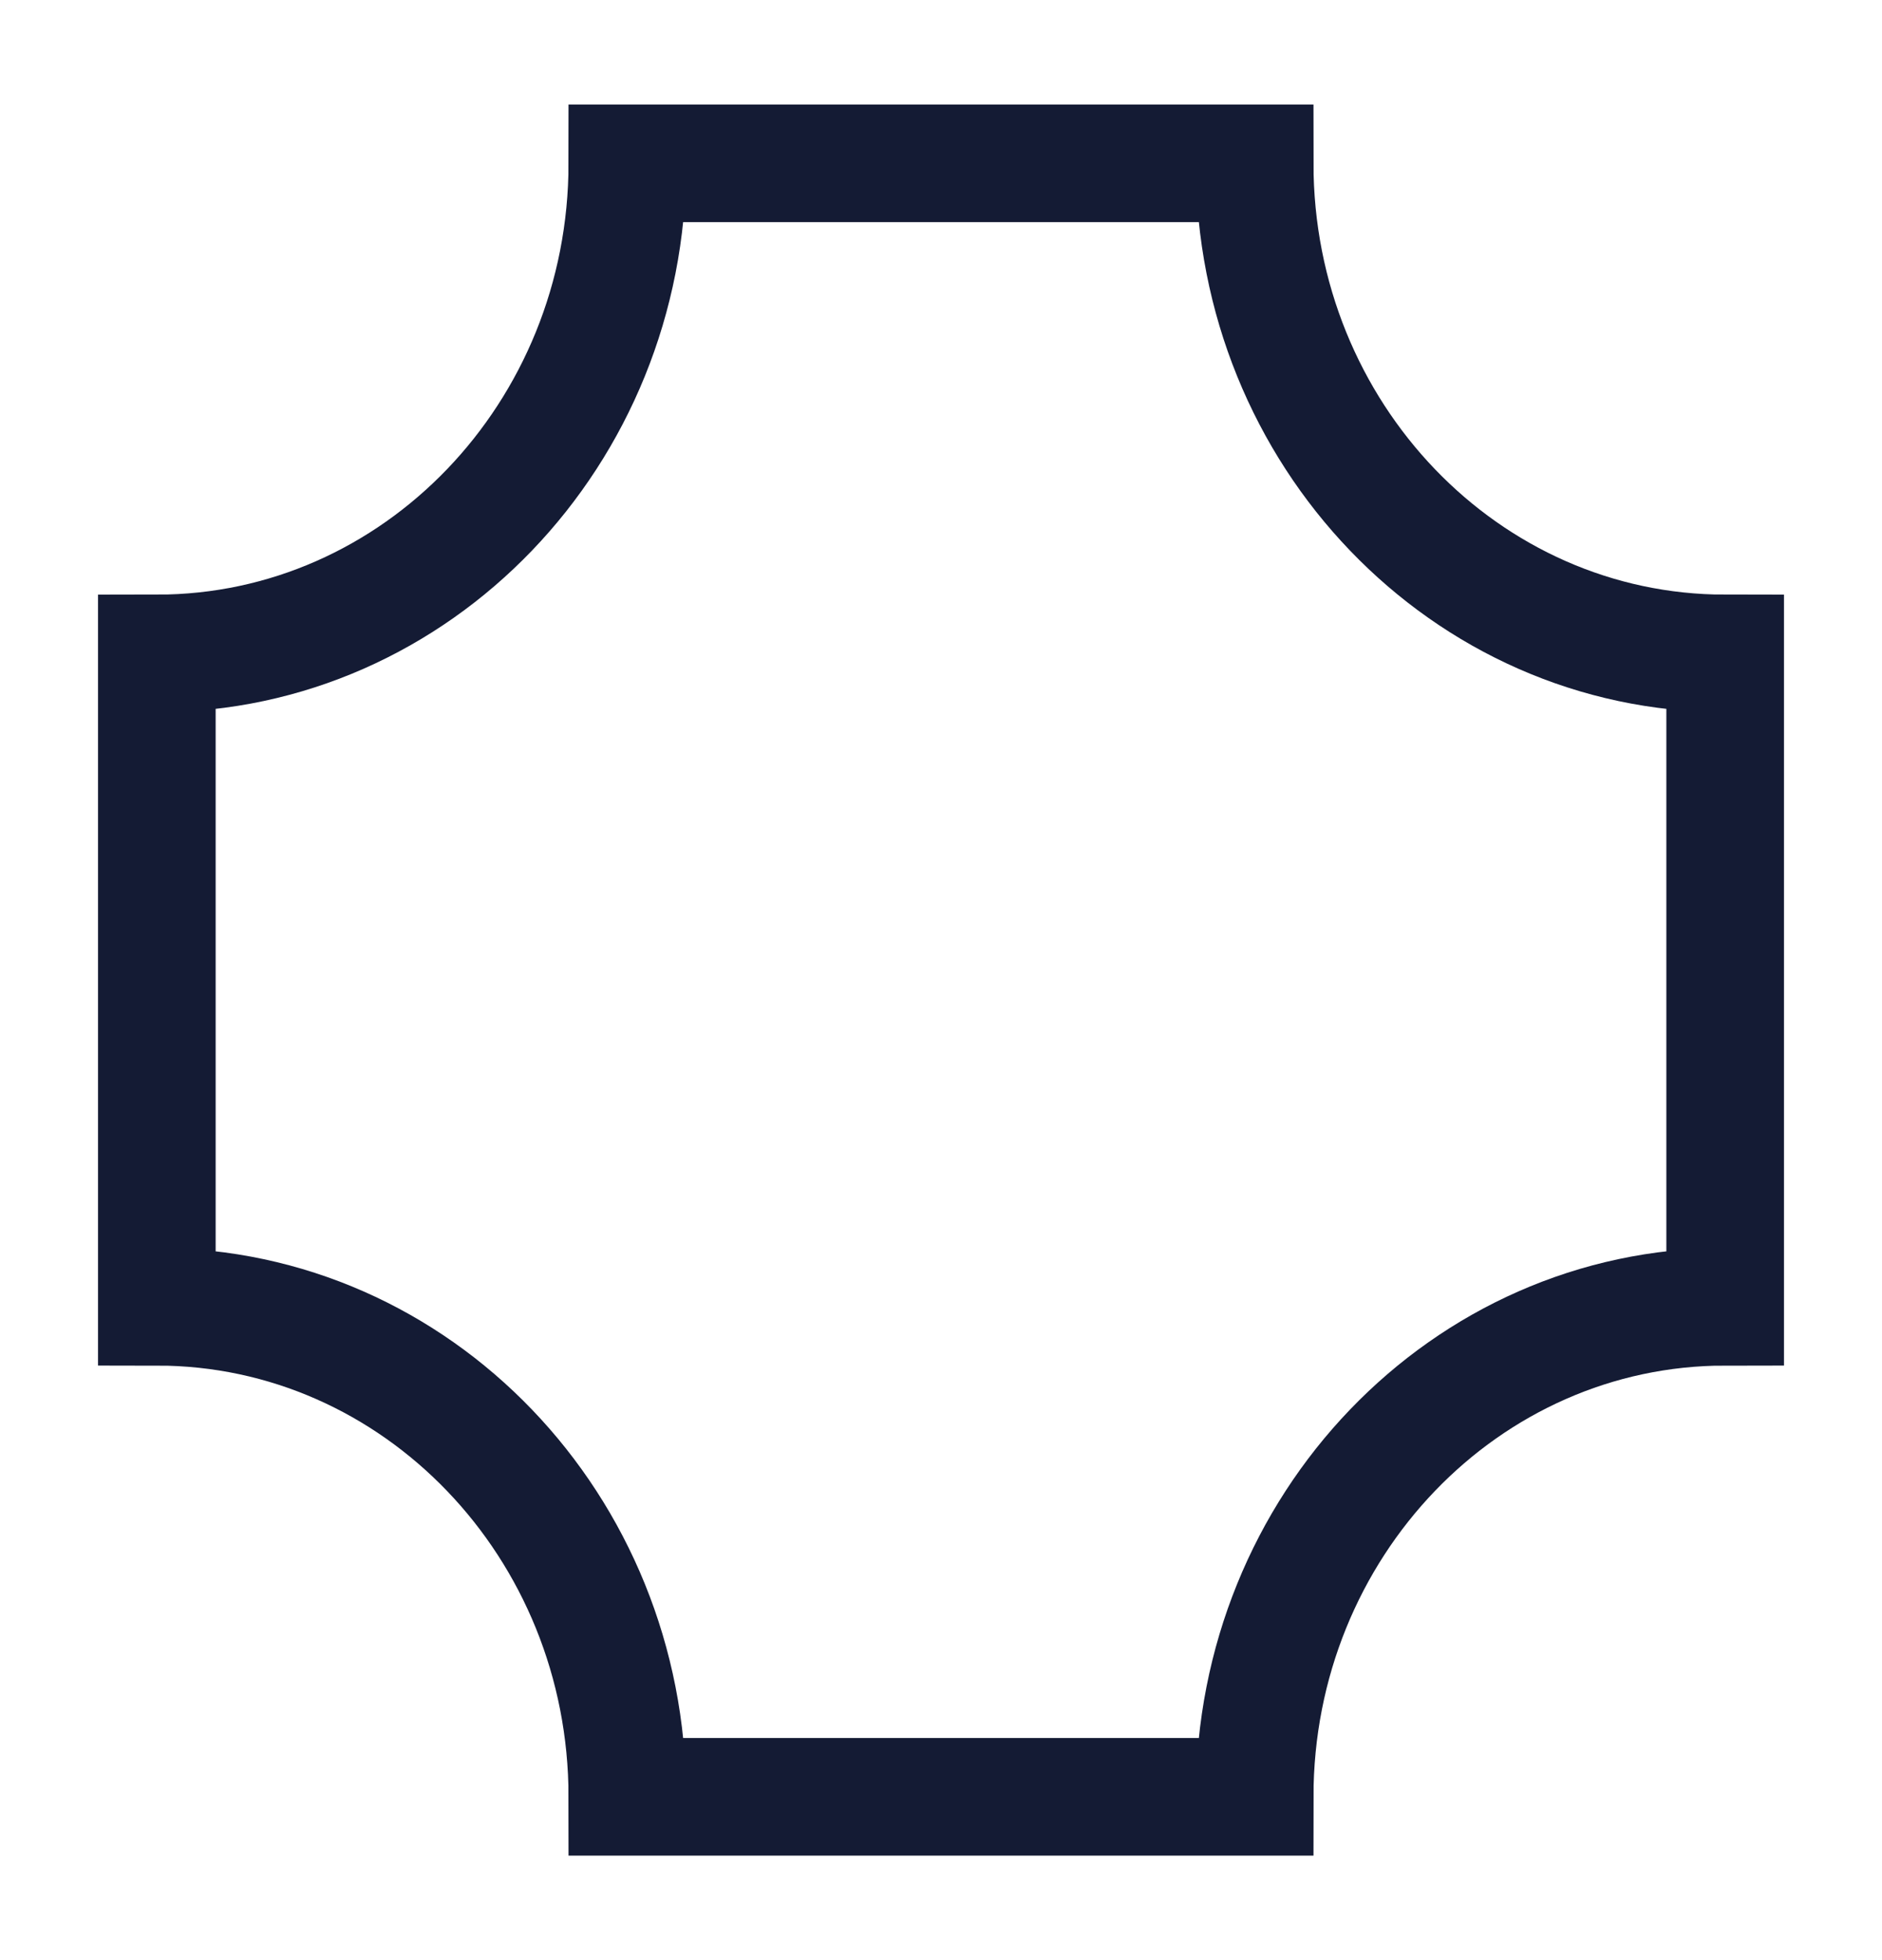 <svg width="24" height="25" viewBox="0 0 24 25" fill="none" xmlns="http://www.w3.org/2000/svg">
<path d="M16 2.083C16 5.535 18.686 8.334 22 8.334V16.667C18.686 16.667 16 19.465 16 22.917H8C8 19.465 5.314 16.667 2 16.667V8.334C5.314 8.334 8 5.535 8 2.083H16Z" stroke="#141B34" stroke-width="1.5"/>
</svg>

